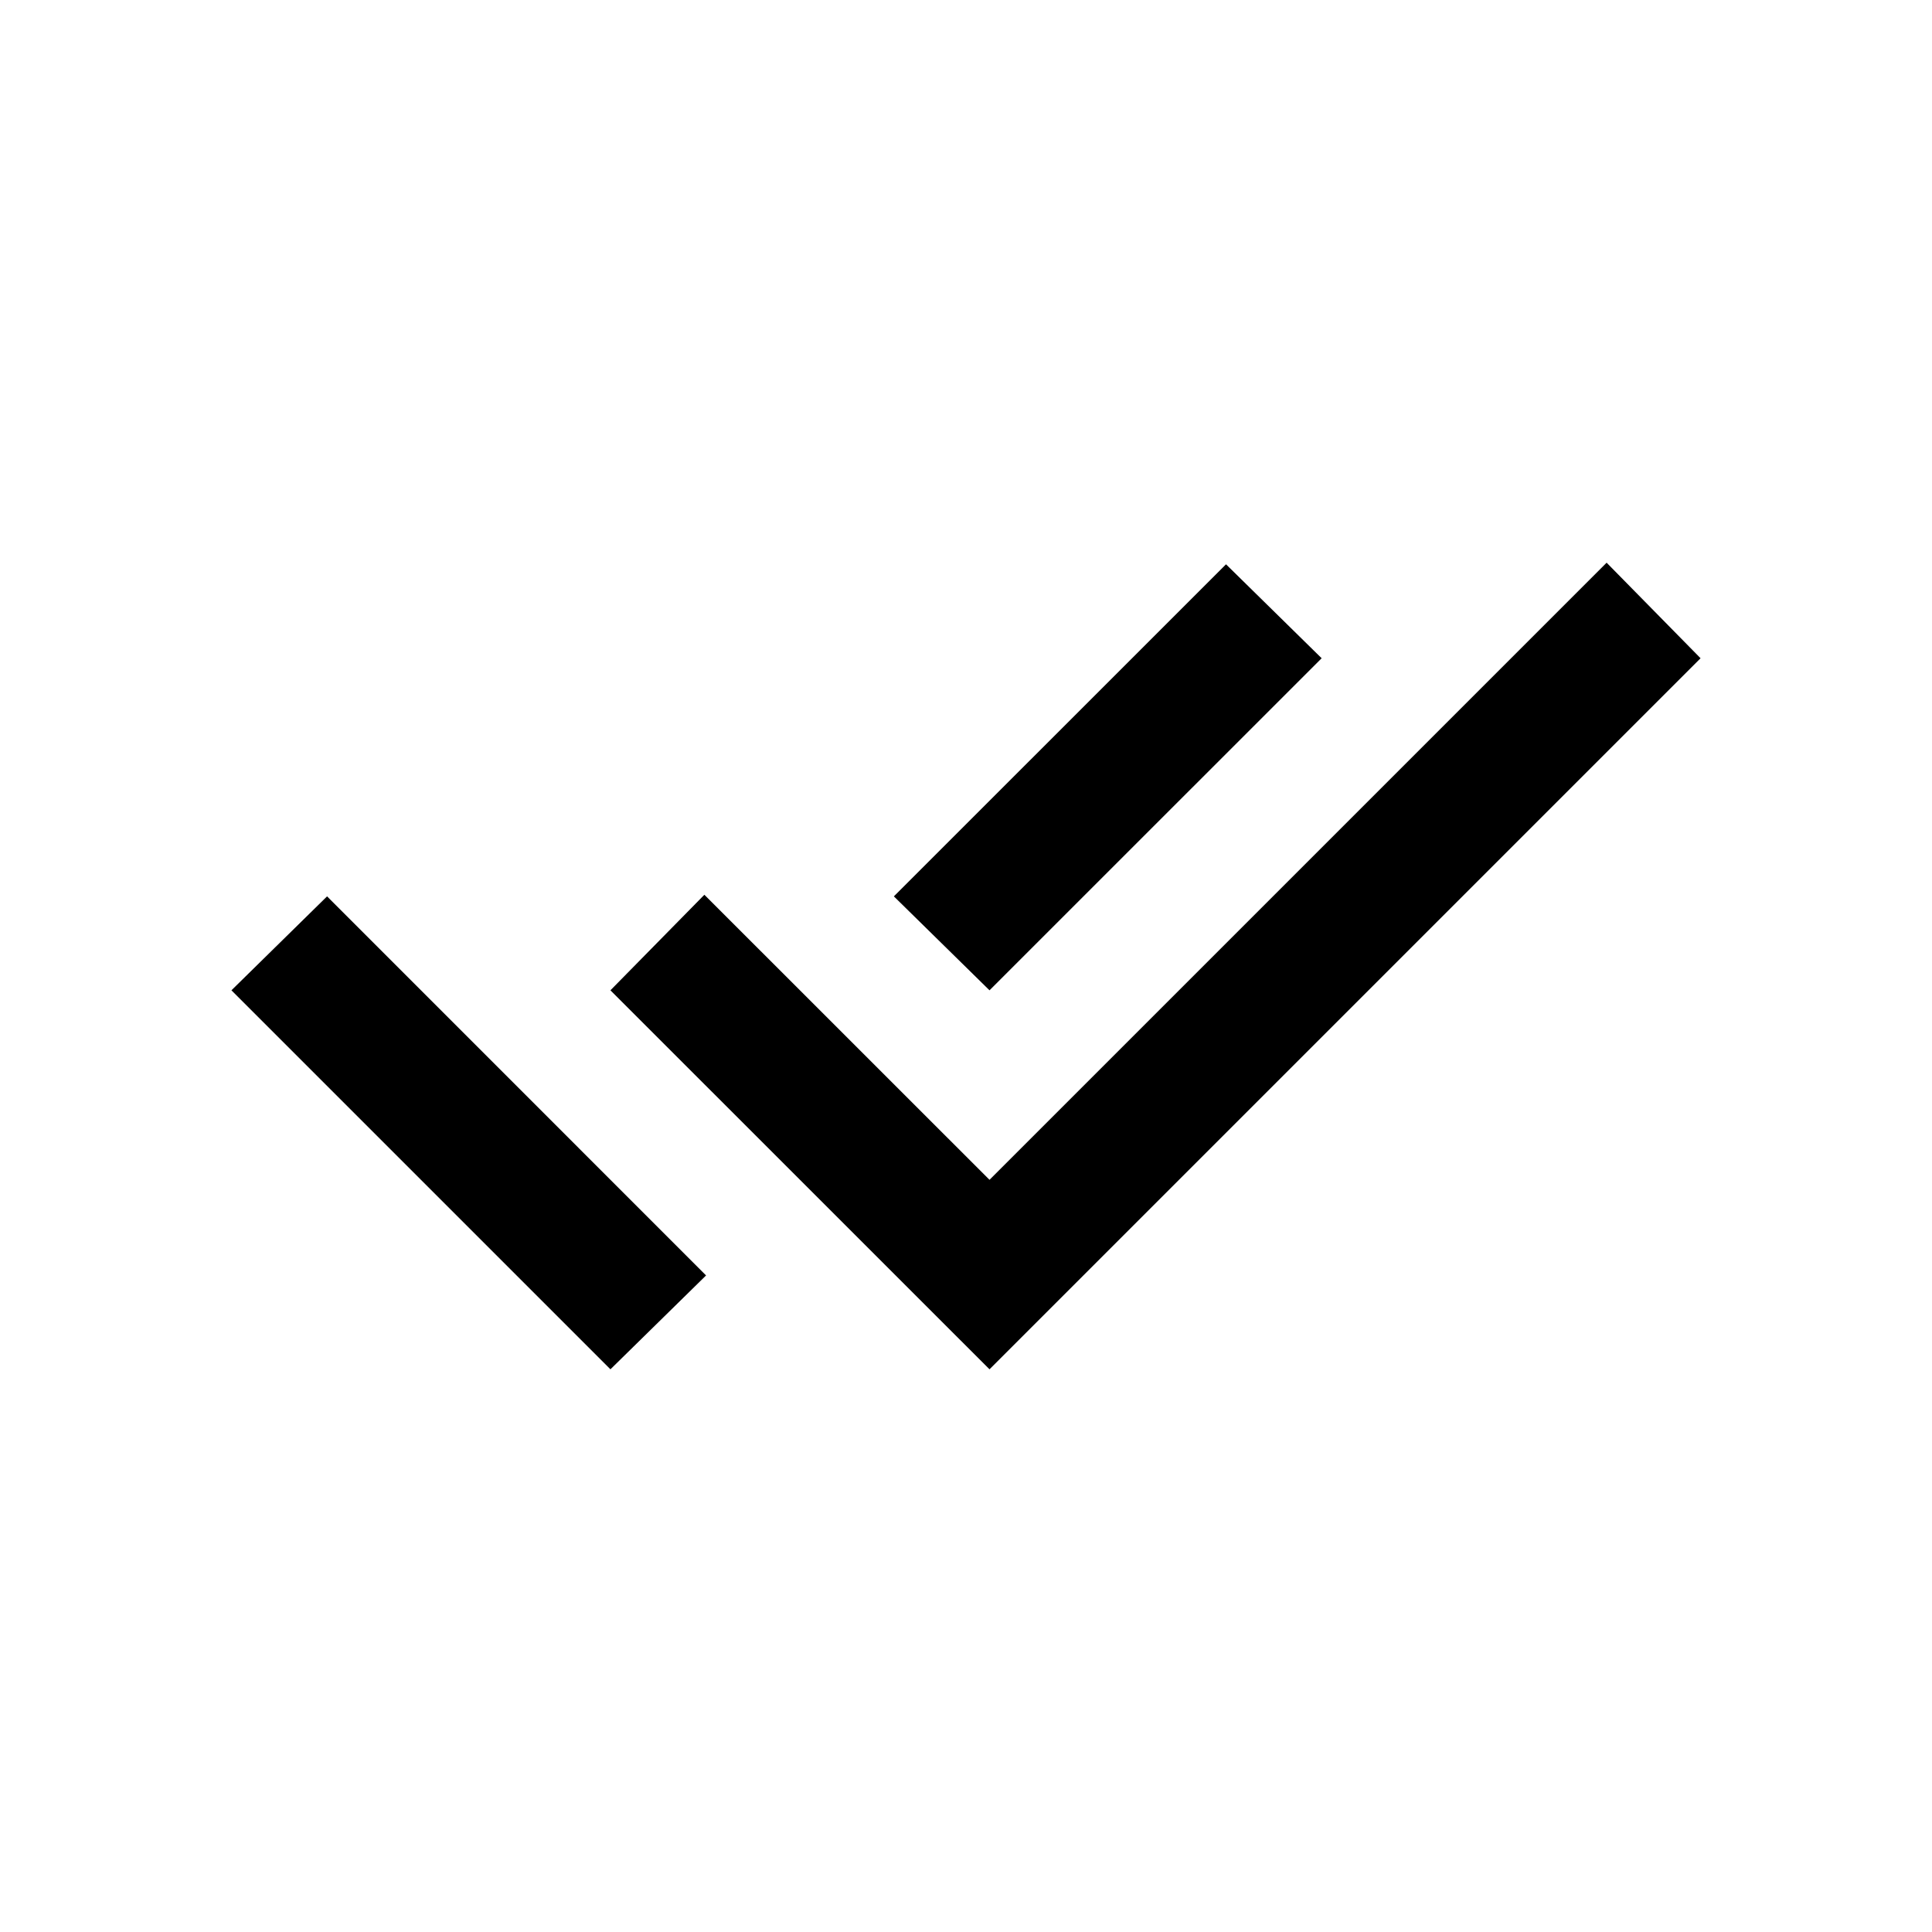 <svg xmlns="http://www.w3.org/2000/svg" viewBox="0 0 24 24" width="24" height="24"><path d="m7.583 17.01-4.708-4.708 1.188-1.167 4.708 4.709zm4.709 0-4.709-4.708 1.167-1.187 3.542 3.541 7.666-7.666 1.167 1.187zm0-4.708-1.188-1.167L15.23 7.01l1.188 1.167z"/></svg>